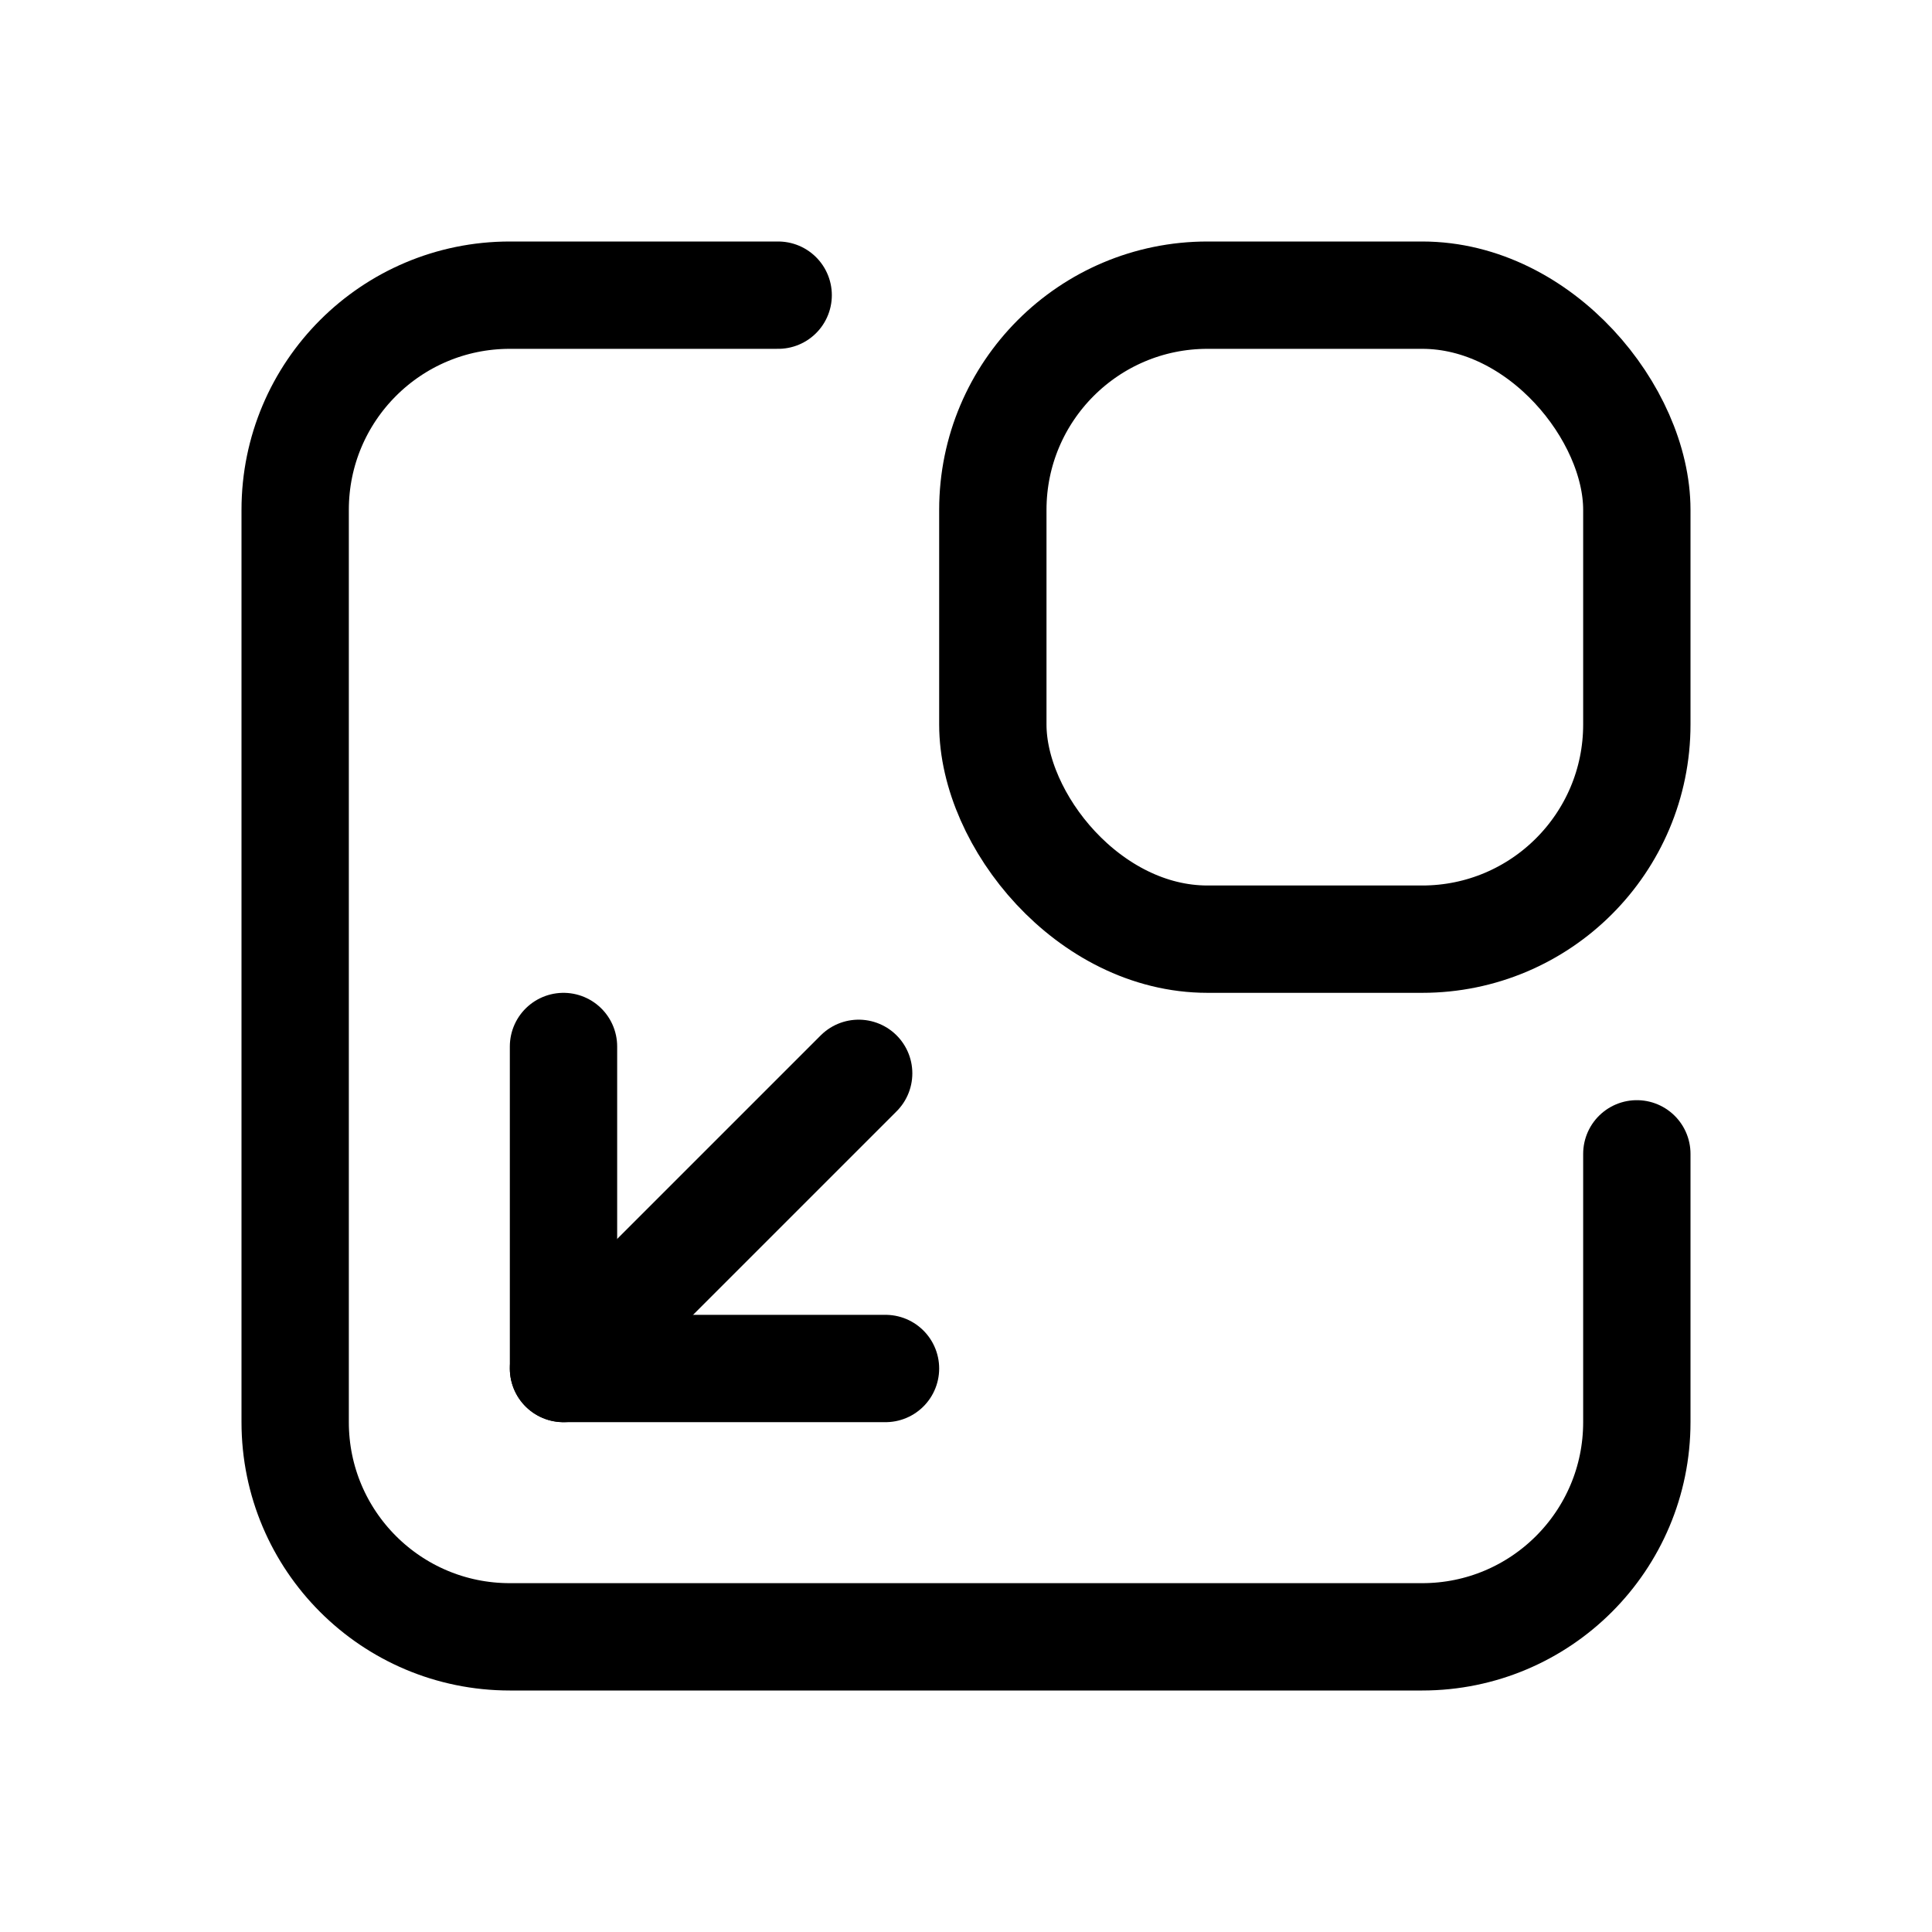 <svg xmlns="http://www.w3.org/2000/svg" height="18" width="18" viewBox="0 0 18 18"><title>window expand bottom left</title><g fill="none" stroke="currentColor" class="nc-icon-wrapper"><path d="M15.25,10.75v2.5c0,1.105-.895,2-2,2H4.75c-1.105,0-2-.895-2-2V4.75c0-1.105,.895-2,2-2h2.5" stroke-linecap="round" stroke-linejoin="round"></path><rect x="9.25" y="2.75" width="6" height="6" rx="2" ry="2" transform="translate(24.5 11.5) rotate(180)" stroke-linecap="round" stroke-linejoin="round" stroke="currentColor"></rect><polyline points="5.25 9.75 5.25 12.75 8.25 12.75" stroke-linecap="round" stroke-linejoin="round" stroke="currentColor"></polyline><line x1="5.25" y1="12.75" x2="8" y2="10" stroke-linecap="round" stroke-linejoin="round" stroke="currentColor"></line></g></svg>